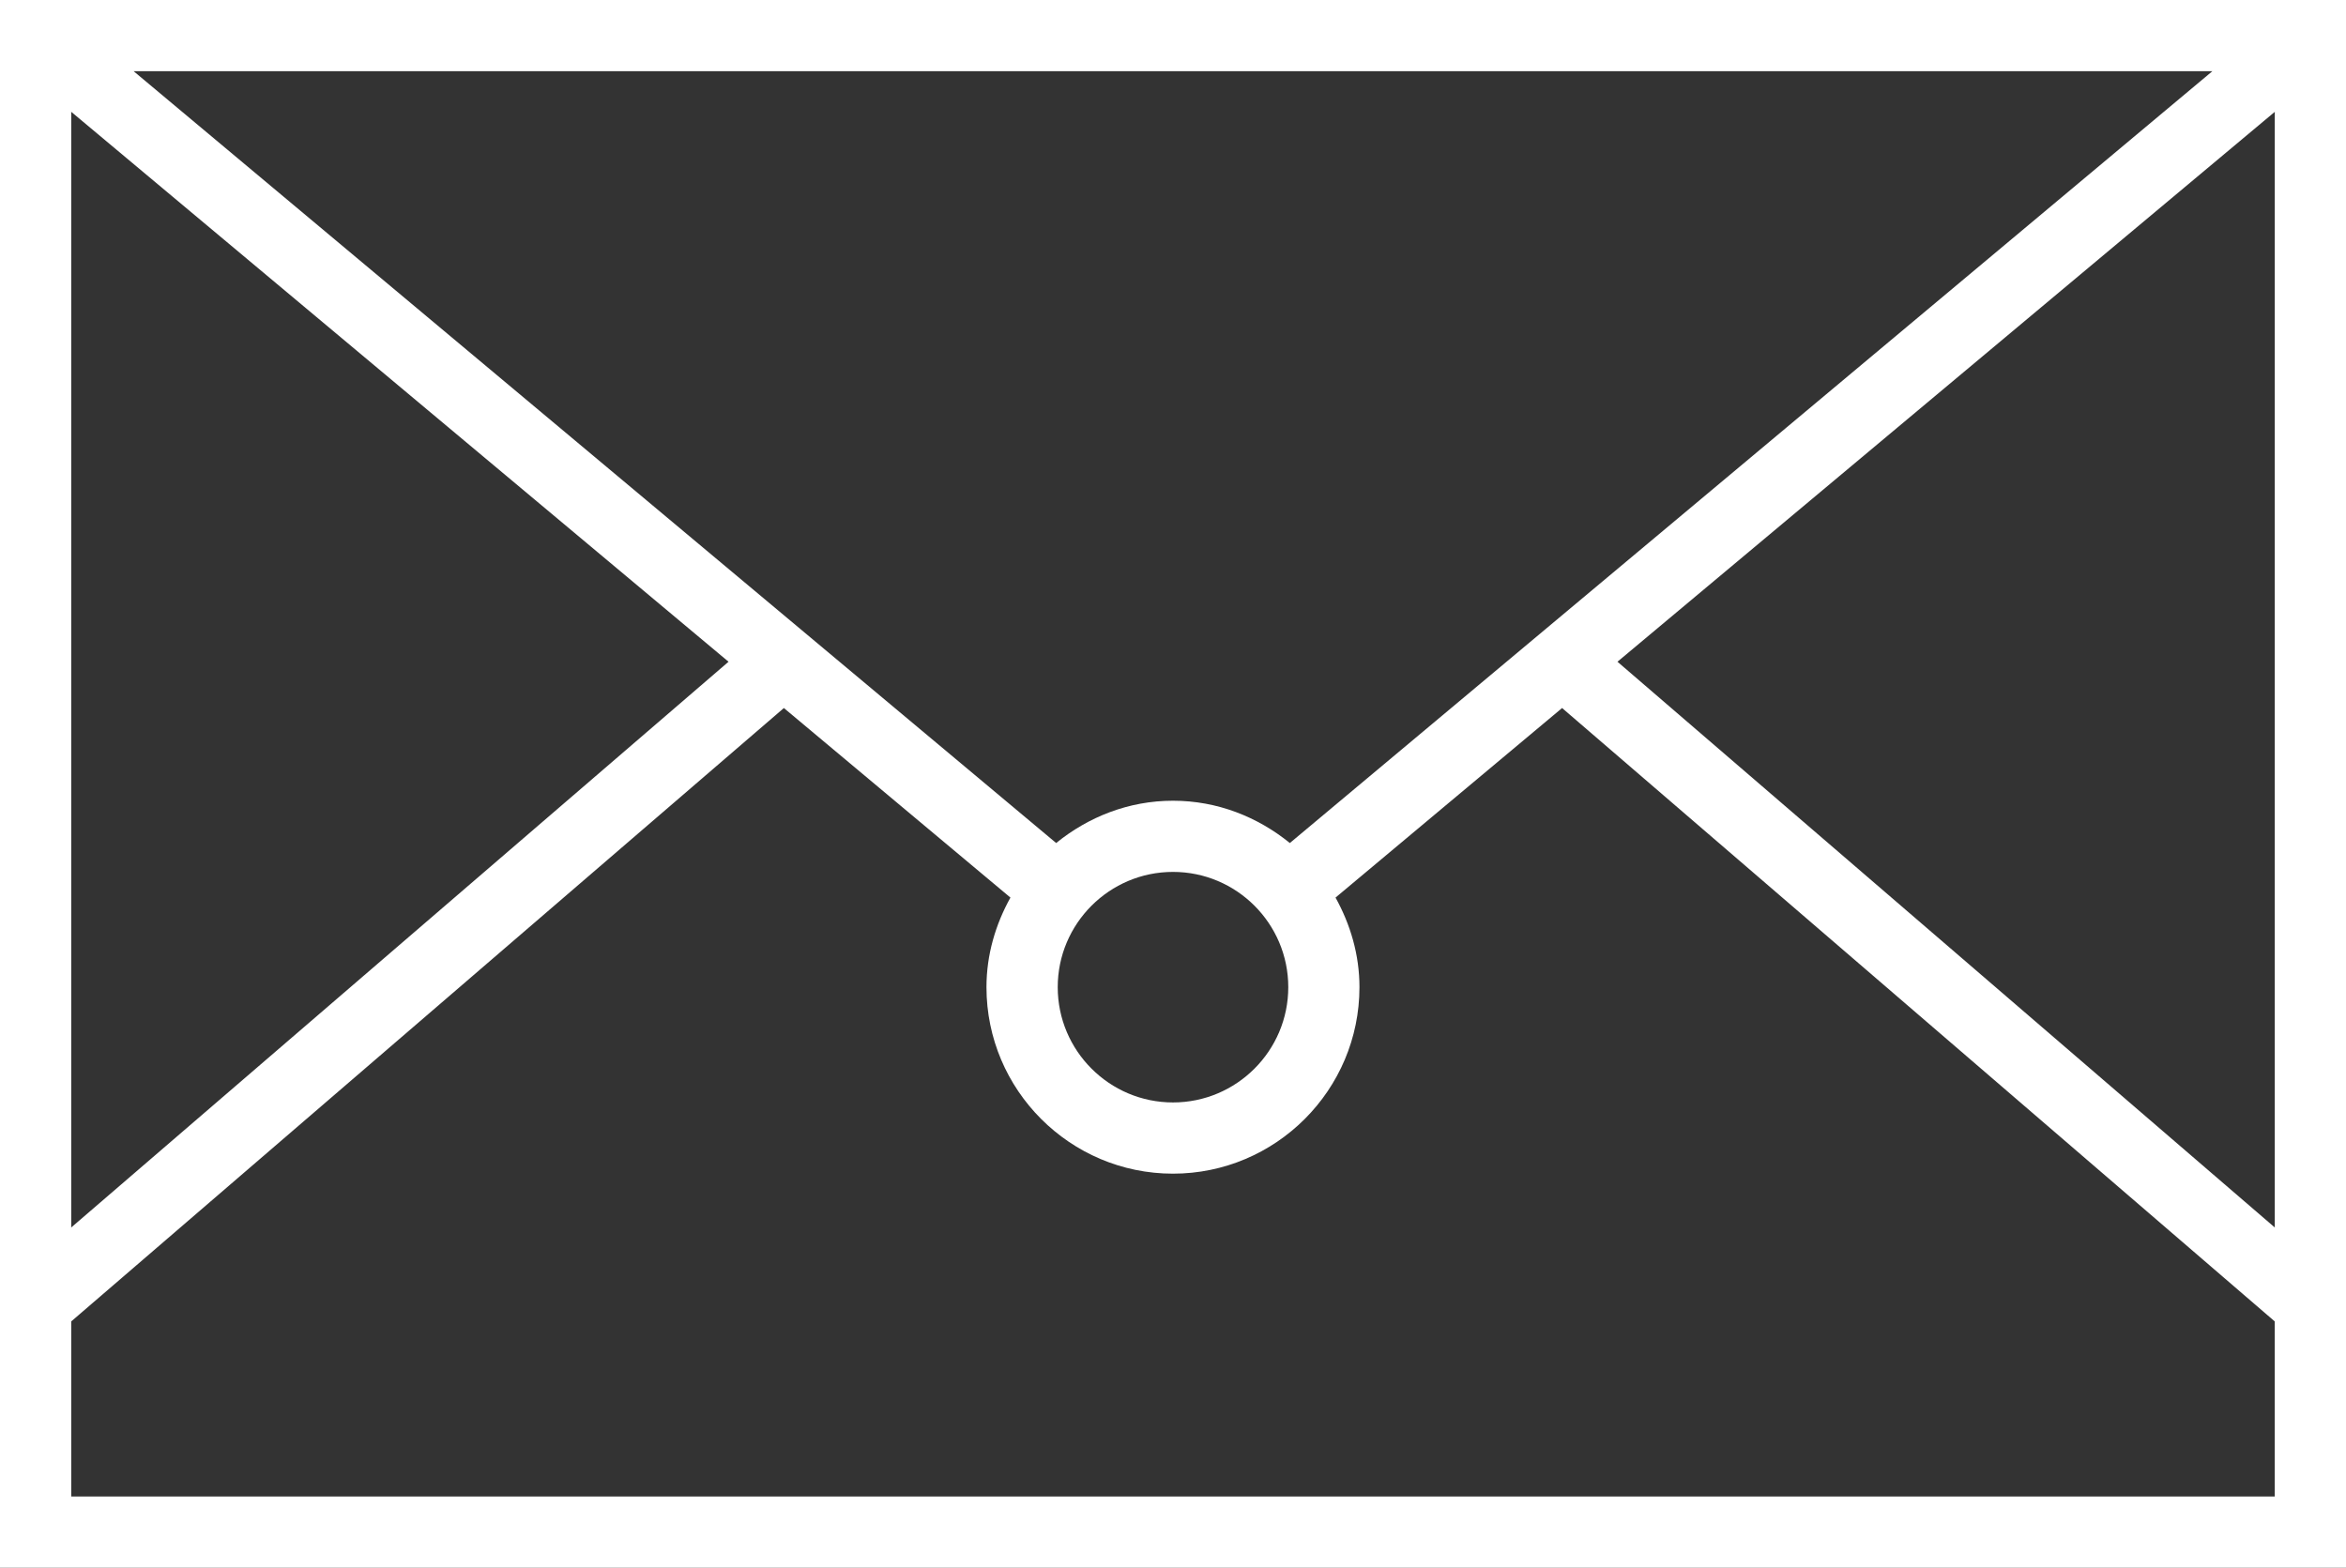 <?xml version="1.0" encoding="utf-8"?>
<!-- Generator: Adobe Illustrator 16.0.0, SVG Export Plug-In . SVG Version: 6.00 Build 0)  -->
<!DOCTYPE svg PUBLIC "-//W3C//DTD SVG 1.1//EN" "http://www.w3.org/Graphics/SVG/1.1/DTD/svg11.dtd">
<svg version="1.1" id="레이어_1" xmlns="http://www.w3.org/2000/svg" xmlns:xlink="http://www.w3.org/1999/xlink" x="0px"
	 y="0px" width="65.878px" height="44.025px" viewBox="0 0 65.878 44.025" enable-background="new 0 0 65.878 44.025"
	 xml:space="preserve">
<rect x="0" y="0" width="65.878" height="44.025" fill="#333333" stroke="none"/>
<path fill="#FFFFFF" d="M65.878,0H0v1.467v42.559h65.878V1.467V0z M62.125,2L36.22,23.674c-0.901-0.731-2.033-1.188-3.281-1.188
	s-2.38,0.457-3.281,1.188L3.753,2H62.125z M32.939,24.485c1.785,0,3.237,1.452,3.237,3.237s-1.452,3.237-3.237,3.237
	s-3.237-1.452-3.237-3.237S31.154,24.485,32.939,24.485z M20.458,18.583L2,34.47V3.14L20.458,18.583z M2,42.025v-4.917
	l20.012-17.225l6.362,5.323c-0.416,0.75-0.673,1.6-0.673,2.516c0,2.888,2.35,5.237,5.237,5.237s5.237-2.35,5.237-5.237
	c0-0.916-0.257-1.766-0.672-2.516l6.362-5.323l20.012,17.225v4.917H2z M63.878,34.47L45.42,18.583L63.878,3.141V34.47z"/>
</svg>
